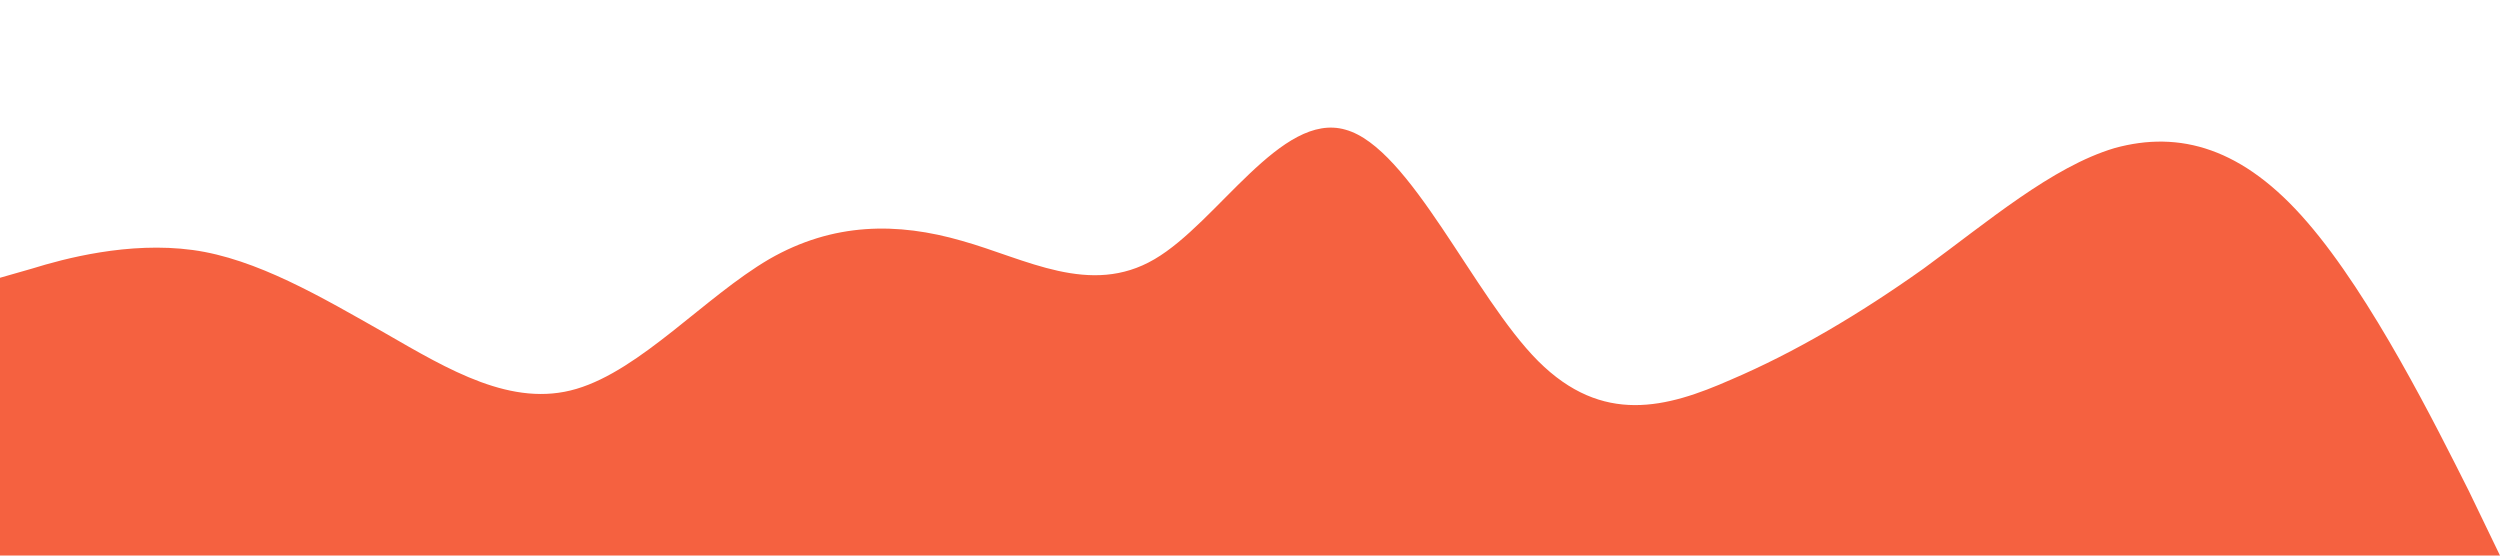 <?xml version="1.0" standalone="no"?><svg xmlns="http://www.w3.org/2000/svg" viewBox="0 0 1440 320"><path fill="#f5614080" fill-opacity="1" d="M0,160L18.5,154.7C36.9,149,74,139,111,144C147.7,149,185,171,222,192C258.5,213,295,235,332,224C369.2,213,406,171,443,149.3C480,128,517,128,554,138.7C590.8,149,628,171,665,149.3C701.5,128,738,64,775,74.7C812.3,85,849,171,886,208C923.1,245,960,235,997,218.7C1033.8,203,1071,181,1108,154.7C1144.6,128,1182,96,1218,85.3C1255.4,75,1292,85,1329,128C1366.2,171,1403,245,1422,282.7L1440,320L1440,320L1421.5,320C1403.1,320,1366,320,1329,320C1292.3,320,1255,320,1218,320C1181.5,320,1145,320,1108,320C1070.8,320,1034,320,997,320C960,320,923,320,886,320C849.2,320,812,320,775,320C738.5,320,702,320,665,320C627.7,320,591,320,554,320C516.9,320,480,320,443,320C406.2,320,369,320,332,320C295.4,320,258,320,222,320C184.6,320,148,320,111,320C73.8,320,37,320,18,320L0,320Z"></path></svg>